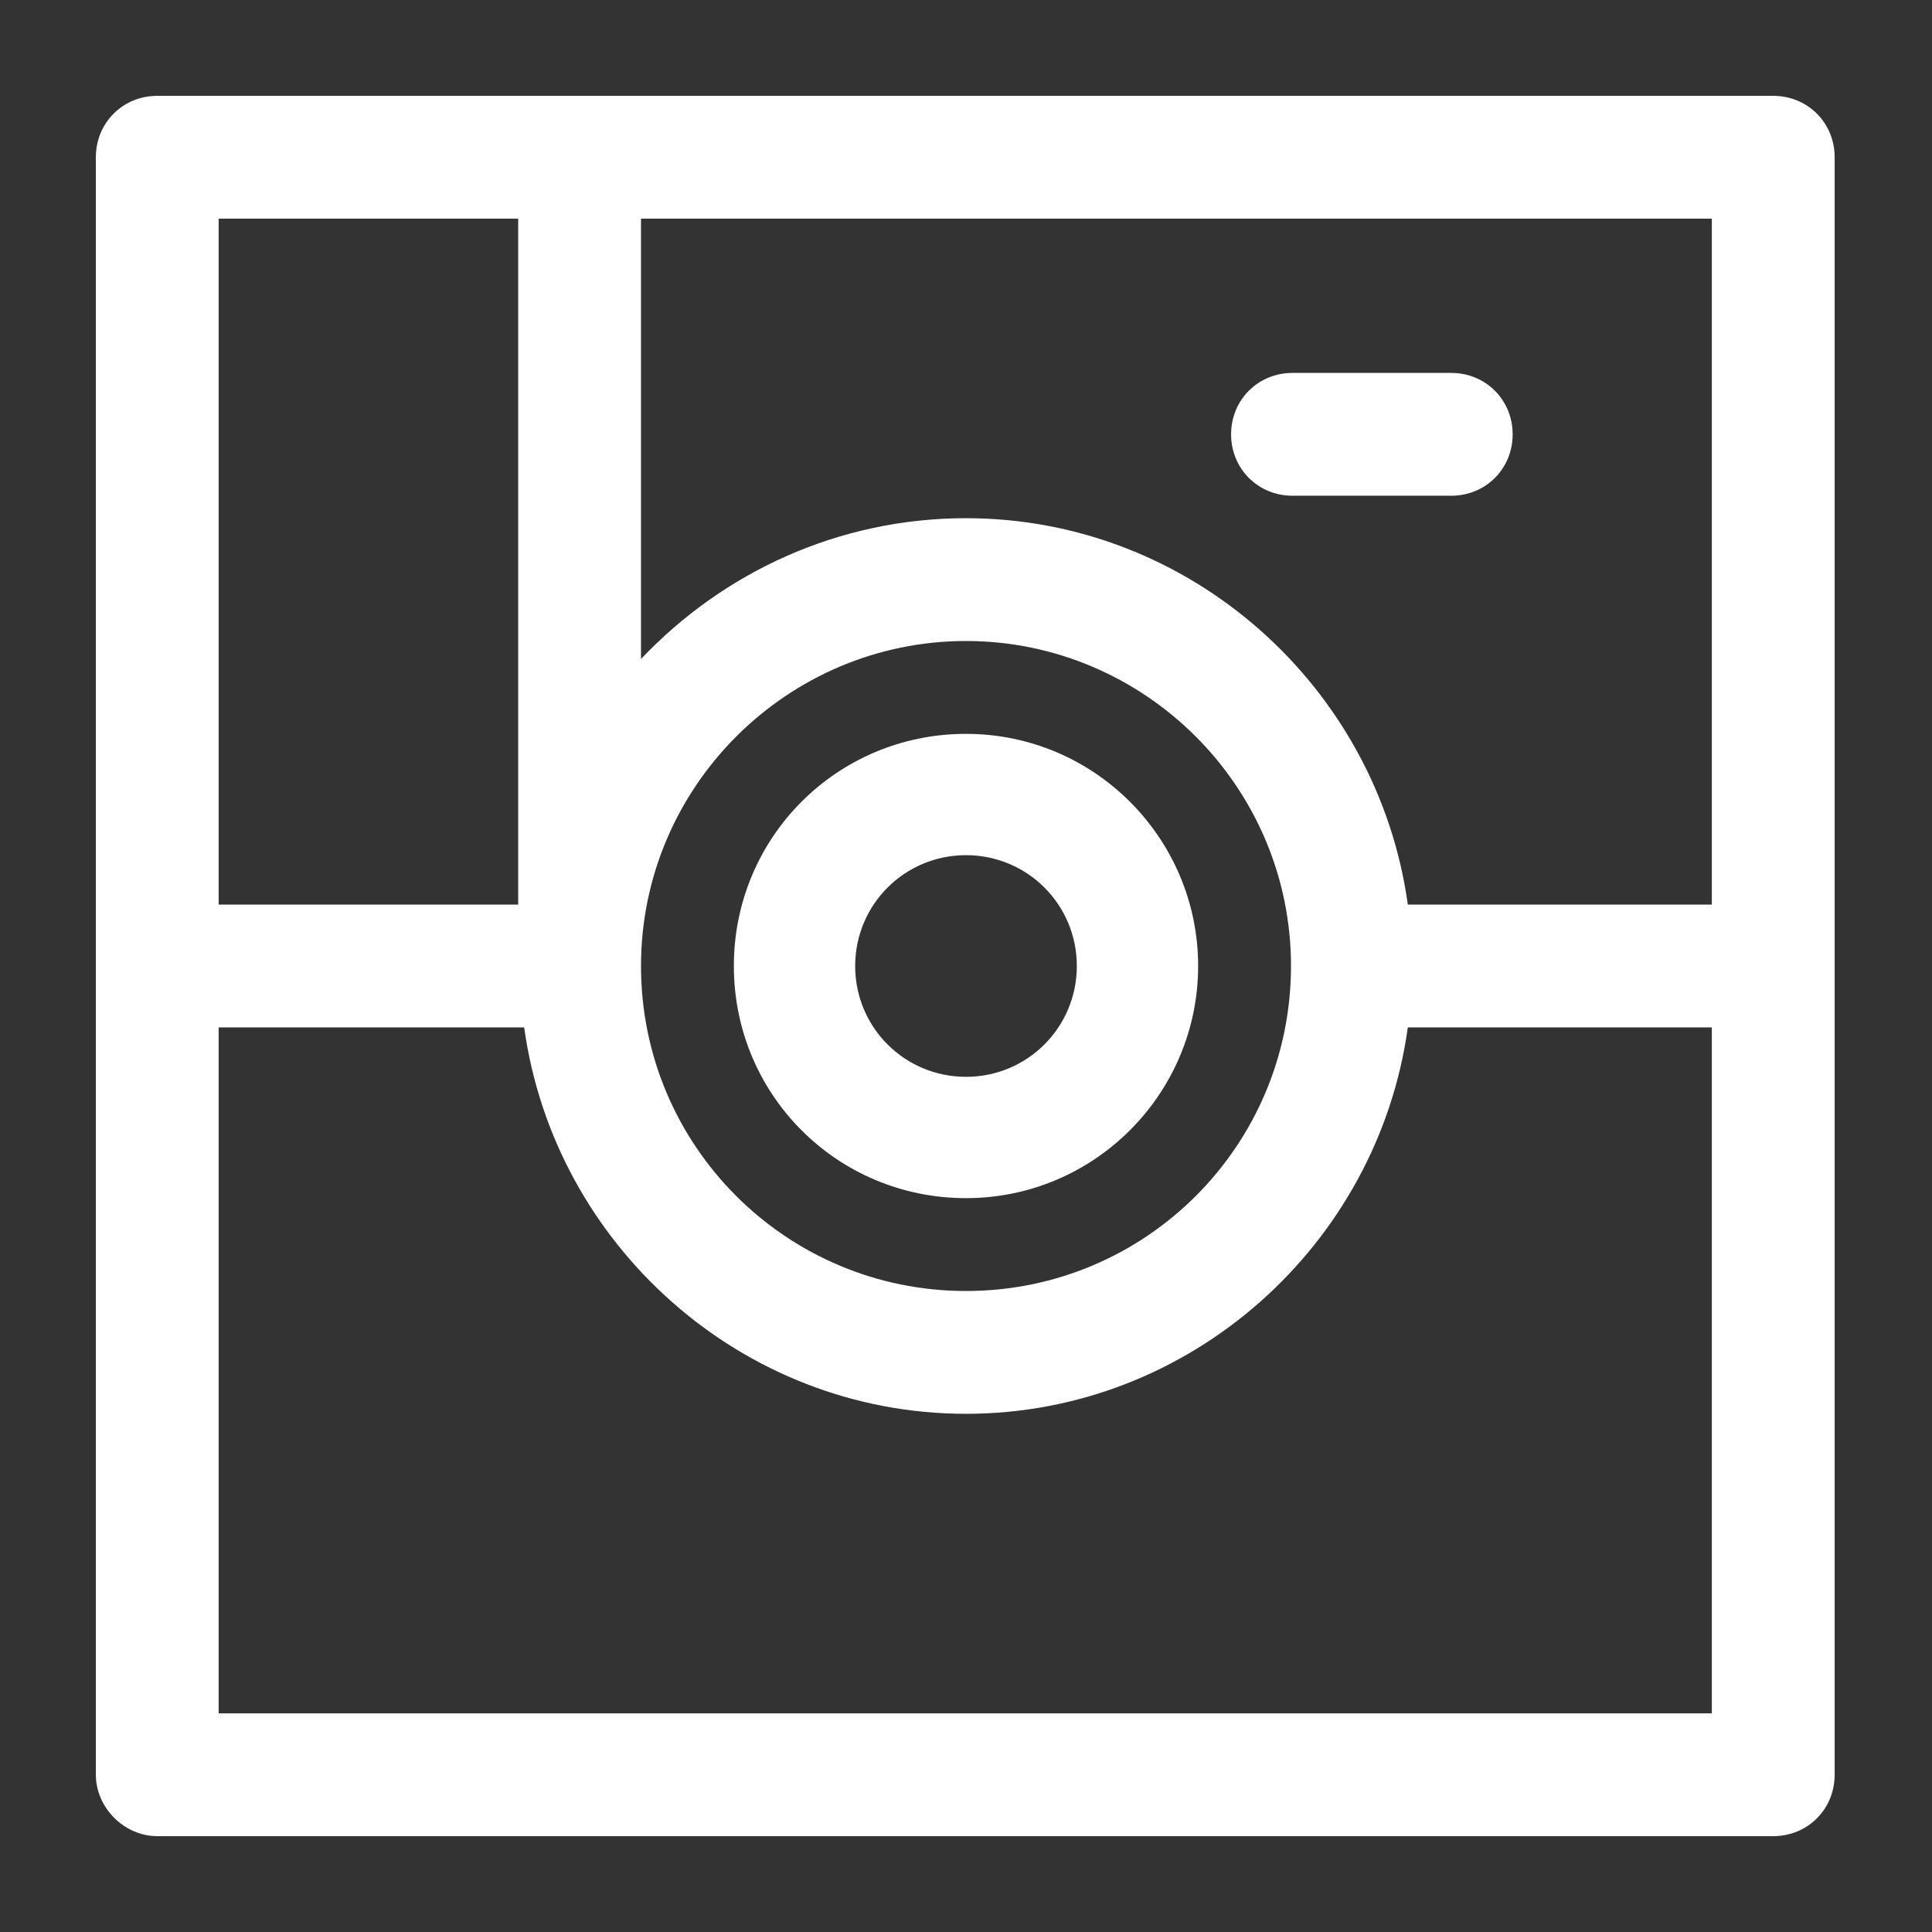 <?xml version='1.0' encoding='utf-8'?>
<svg version="1.1" xmlns="http://www.w3.org/2000/svg" viewBox="0 0 129 129" xmlns:xlink="http://www.w3.org/1999/xlink" enable-background="new 0 0 129 129">
  <rect x="0" y="0" width="129" height="129" fill="#333333" stroke="none"/>
  <g>
    <g>
      <path fill="white" d="m10.5,122.6h107.9c2.3,0 4.1-1.8 4.1-4.1v-54-54c0-2.3-1.8-4.1-4.1-4.1h-107.9c-2.3,0-4.1,1.8-4.1,4.1v54 54c0,2.2 1.9,4.1 4.1,4.1zm32.3-108h71.5v45.8h-20.3c-2-14.5-14.5-25.8-29.5-25.8-8.5,0-16.2,3.6-21.7,9.4v-29.4zm21.7,28.2c11.9,0 21.7,9.7 21.7,21.7s-9.7,21.7-21.7,21.7-21.7-9.7-21.7-21.7 9.8-21.7 21.7-21.7zm-49.9-28.2h20v45.8h-20v-45.8zm-0,54h20.4c2,14.5 14.5,25.8 29.5,25.8s27.5-11.3 29.5-25.8h20.3v45.8h-99.7v-45.8z"/>
      <path fill="white" d="m86.3,33.1h10.6c2.3,0 4.1-1.8 4.1-4.1s-1.8-4.1-4.1-4.1h-10.6c-2.3,0-4.1,1.8-4.1,4.1s1.8,4.1 4.1,4.1z"/>
      <path fill="white" d="m64.5,80c8.6,0 15.5-7 15.5-15.5s-6.9-15.5-15.5-15.5-15.5,6.9-15.5,15.5 6.9,15.5 15.5,15.5zm0-22.9c4.1,0 7.4,3.3 7.4,7.4s-3.3,7.4-7.4,7.4-7.4-3.3-7.4-7.4 3.3-7.4 7.4-7.4z"/>
    </g>
  </g>
</svg>
